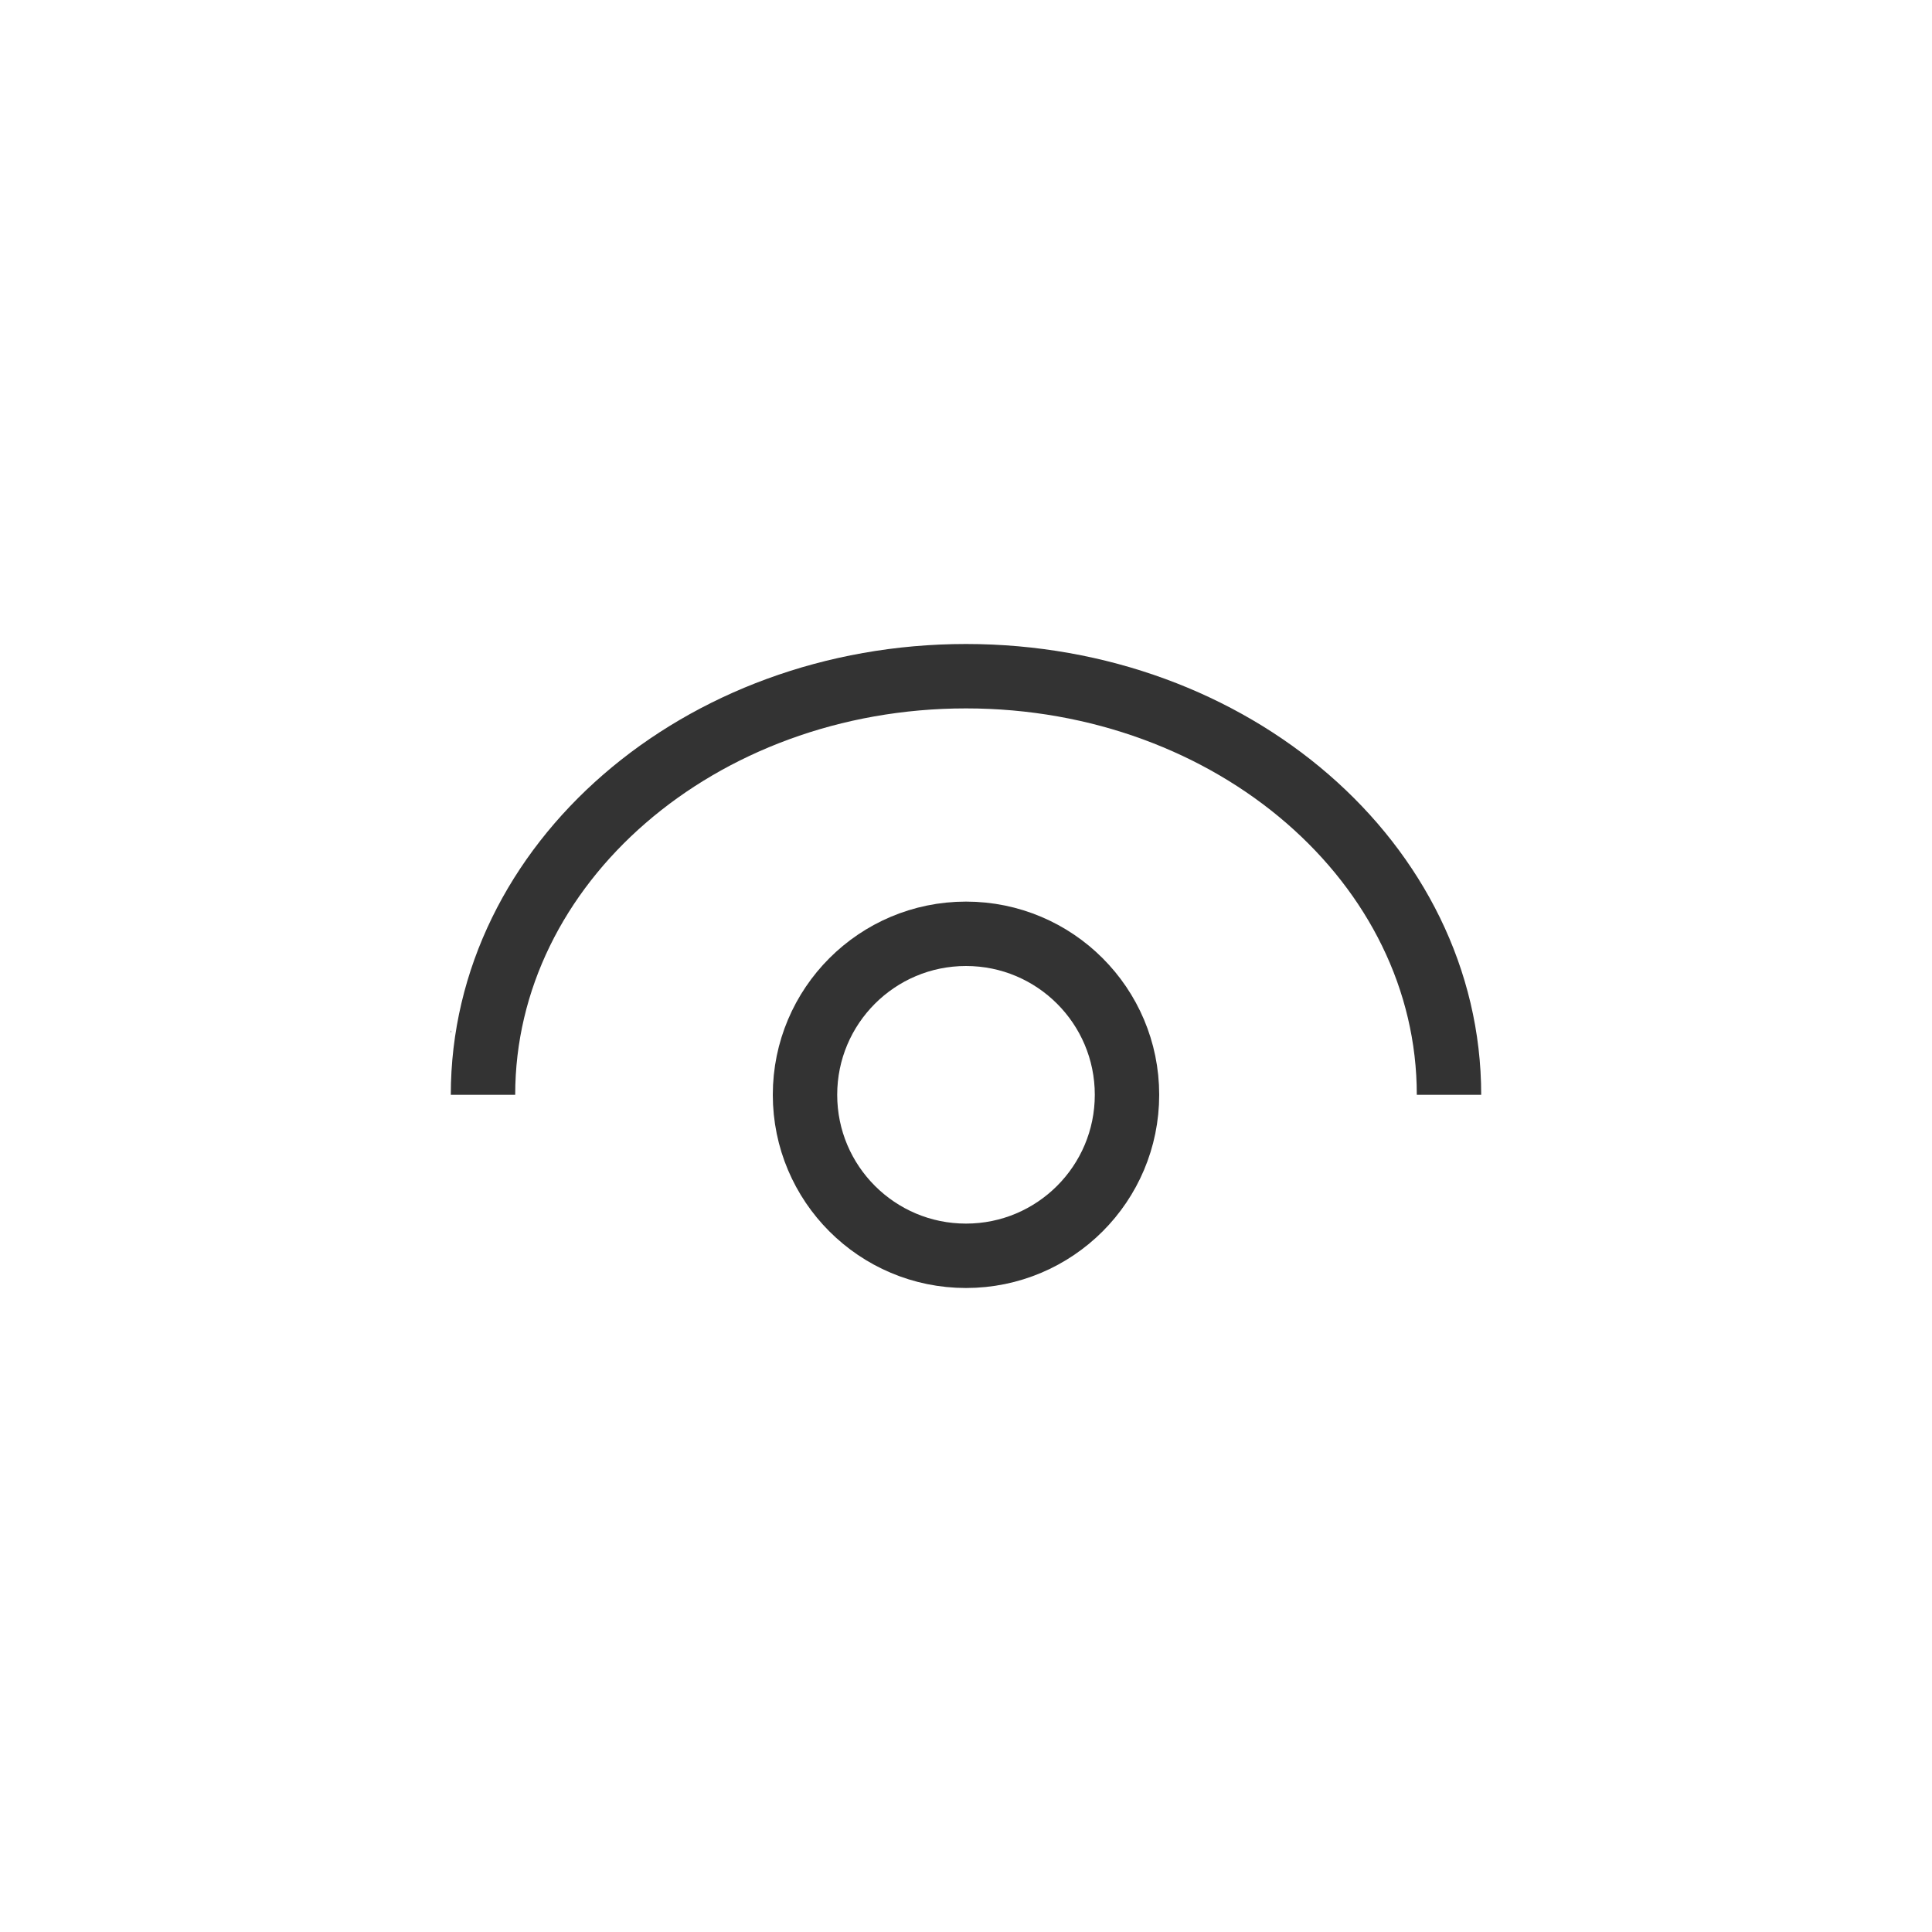<svg xmlns="http://www.w3.org/2000/svg" width="30" height="30" viewBox="0 0 30 30"><defs><style>.a,.b,.d{fill:none;}.b,.c{opacity:0.8;}.d{stroke:#333;stroke-miterlimit:10;}</style></defs><g transform="translate(-852 -377)"><rect class="a" width="30" height="30" transform="translate(852 377)"/><path class="b" d="M875,394l-.007.016.007.023V394Z"/><path class="c" d="M859,393v.039l.007-.021L859,393Z"/><circle class="d" cx="2.5" cy="2.5" r="2.5" transform="translate(864.5 391.5)"/><path class="d" d="M859.5,394c0-3.59,3.358-6.5,7.5-6.5s7.5,2.91,7.5,6.5"/></g></svg>